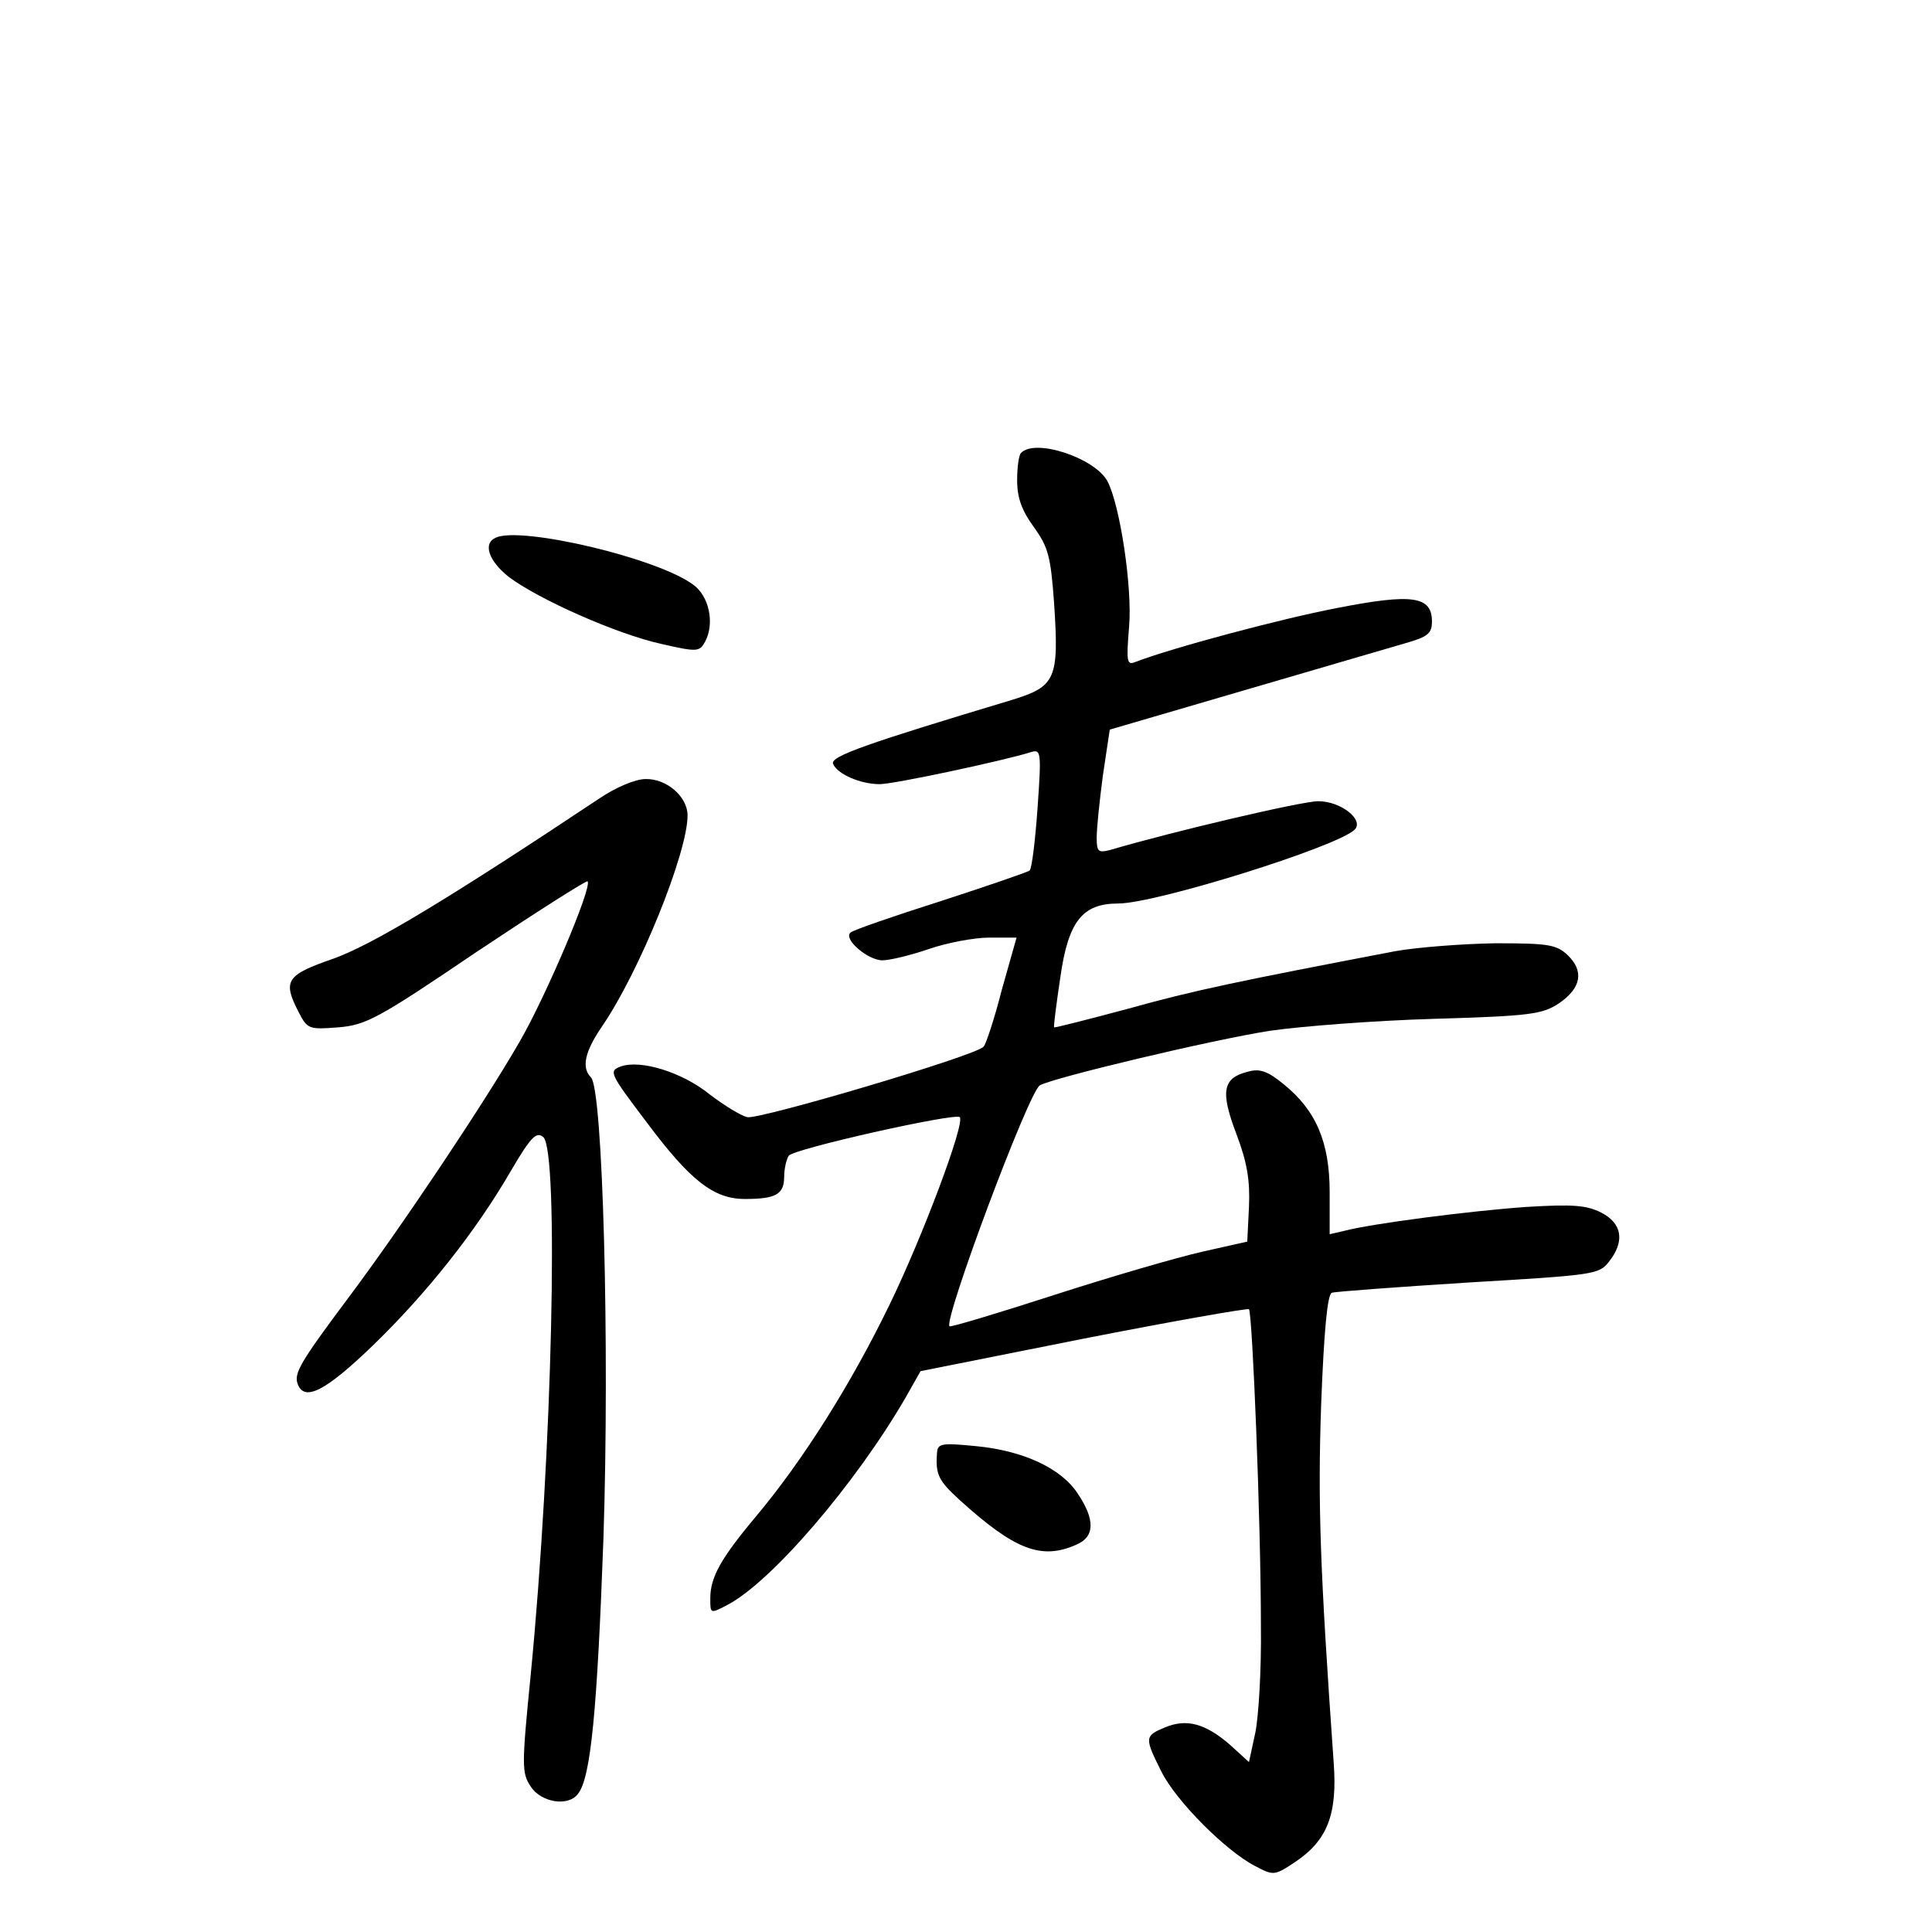 <?xml version="1.0" standalone="no"?>
<!DOCTYPE svg PUBLIC "-//W3C//DTD SVG 20010904//EN"
 "http://www.w3.org/TR/2001/REC-SVG-20010904/DTD/svg10.dtd">
<svg version="1.0" xmlns="http://www.w3.org/2000/svg"
 width="340pt" height="340pt" viewBox="0 0 340 340"
 preserveAspectRatio="xMidYMid meet">
<g transform="translate(0,340) scale(0.1,-0.1)"
fill="#000000" stroke="none">
<path d="M1797 2603 c-4 -3 -7 -25 -7 -48 0 -31 8 -53 29 -82 26 -36 30 -52
36 -134 9 -135 3 -147 -75 -171 -253 -76 -319 -99 -314 -112 7 -18 48 -36 82
-36 25 0 217 41 265 56 19 6 20 3 13 -97 -4 -57 -10 -107 -14 -111 -4 -3 -74
-27 -157 -54 -82 -26 -154 -51 -158 -55 -14 -11 30 -49 56 -49 13 0 50 9 82
20 32 11 80 20 106 20 l48 0 -26 -92 c-13 -51 -28 -96 -32 -100 -14 -16 -396
-129 -416 -124 -12 3 -41 21 -66 40 -48 39 -122 62 -157 49 -21 -8 -19 -12 46
-98 77 -103 118 -135 173 -135 54 0 69 8 69 39 0 14 4 31 8 37 7 12 293 76
301 68 10 -10 -66 -212 -124 -331 -68 -140 -152 -273 -234 -371 -63 -75 -81
-108 -81 -145 0 -27 0 -27 29 -12 78 40 227 214 315 366 l26 46 286 57 c158
31 289 54 292 52 6 -7 21 -373 21 -558 1 -75 -4 -160 -10 -188 l-11 -51 -34
31 c-43 37 -76 46 -114 30 -36 -15 -36 -18 -6 -78 26 -52 114 -140 165 -166
32 -17 34 -17 70 7 57 38 75 84 68 176 -24 341 -28 454 -22 629 5 130 11 195
19 197 6 2 114 10 240 18 219 13 230 14 247 36 29 36 24 68 -13 87 -26 13 -49
15 -132 10 -99 -7 -270 -29 -320 -42 l-26 -6 0 74 c0 88 -24 144 -81 190 -28
23 -42 28 -63 22 -44 -11 -49 -34 -20 -110 19 -50 24 -82 22 -128 l-3 -61 -80
-18 c-44 -10 -161 -44 -260 -76 -99 -32 -182 -57 -184 -55 -11 10 139 412 159
424 22 13 302 80 405 96 55 8 185 18 288 21 170 5 191 8 220 27 40 27 45 57
16 85 -20 19 -35 21 -128 21 -58 -1 -137 -7 -176 -14 -272 -52 -355 -69 -469
-101 -71 -19 -130 -34 -131 -33 -1 2 4 41 11 88 14 99 39 130 102 130 66 0
386 100 416 130 17 17 -24 50 -64 50 -29 0 -255 -53 -367 -86 -20 -5 -23 -3
-23 22 0 16 5 65 11 110 l12 80 236 69 c130 38 257 75 284 83 39 11 47 17 47
38 0 45 -34 50 -167 24 -99 -19 -290 -70 -355 -95 -15 -6 -16 0 -11 62 6 69
-16 214 -38 256 -22 41 -127 76 -152 50z"/>
<path d="M873 2454 c-24 -10 -13 -41 22 -69 53 -40 191 -101 268 -118 65 -15
68 -14 78 4 17 32 7 80 -21 100 -63 47 -302 103 -347 83z"/>
<path d="M1055 1995 c-269 -179 -399 -257 -468 -282 -84 -29 -90 -39 -61 -95
15 -29 18 -30 69 -26 49 4 70 15 244 133 105 70 193 126 195 124 9 -9 -74
-204 -120 -283 -61 -106 -208 -326 -301 -450 -86 -115 -96 -133 -89 -152 12
-31 49 -12 132 68 94 91 181 200 244 309 34 58 44 68 56 58 28 -23 16 -557
-22 -946 -16 -161 -16 -173 0 -197 18 -28 66 -36 83 -13 23 28 34 149 45 451
11 338 -1 789 -22 810 -17 17 -11 45 19 89 66 96 151 306 151 372 0 33 -37 65
-74 64 -18 0 -53 -15 -81 -34z"/>
<path d="M1649 843 c-3 -38 3 -49 39 -82 98 -89 145 -107 207 -79 32 14 32 44
2 89 -29 45 -96 76 -179 84 -61 6 -68 5 -69 -12z"/>
</g>
</svg>
